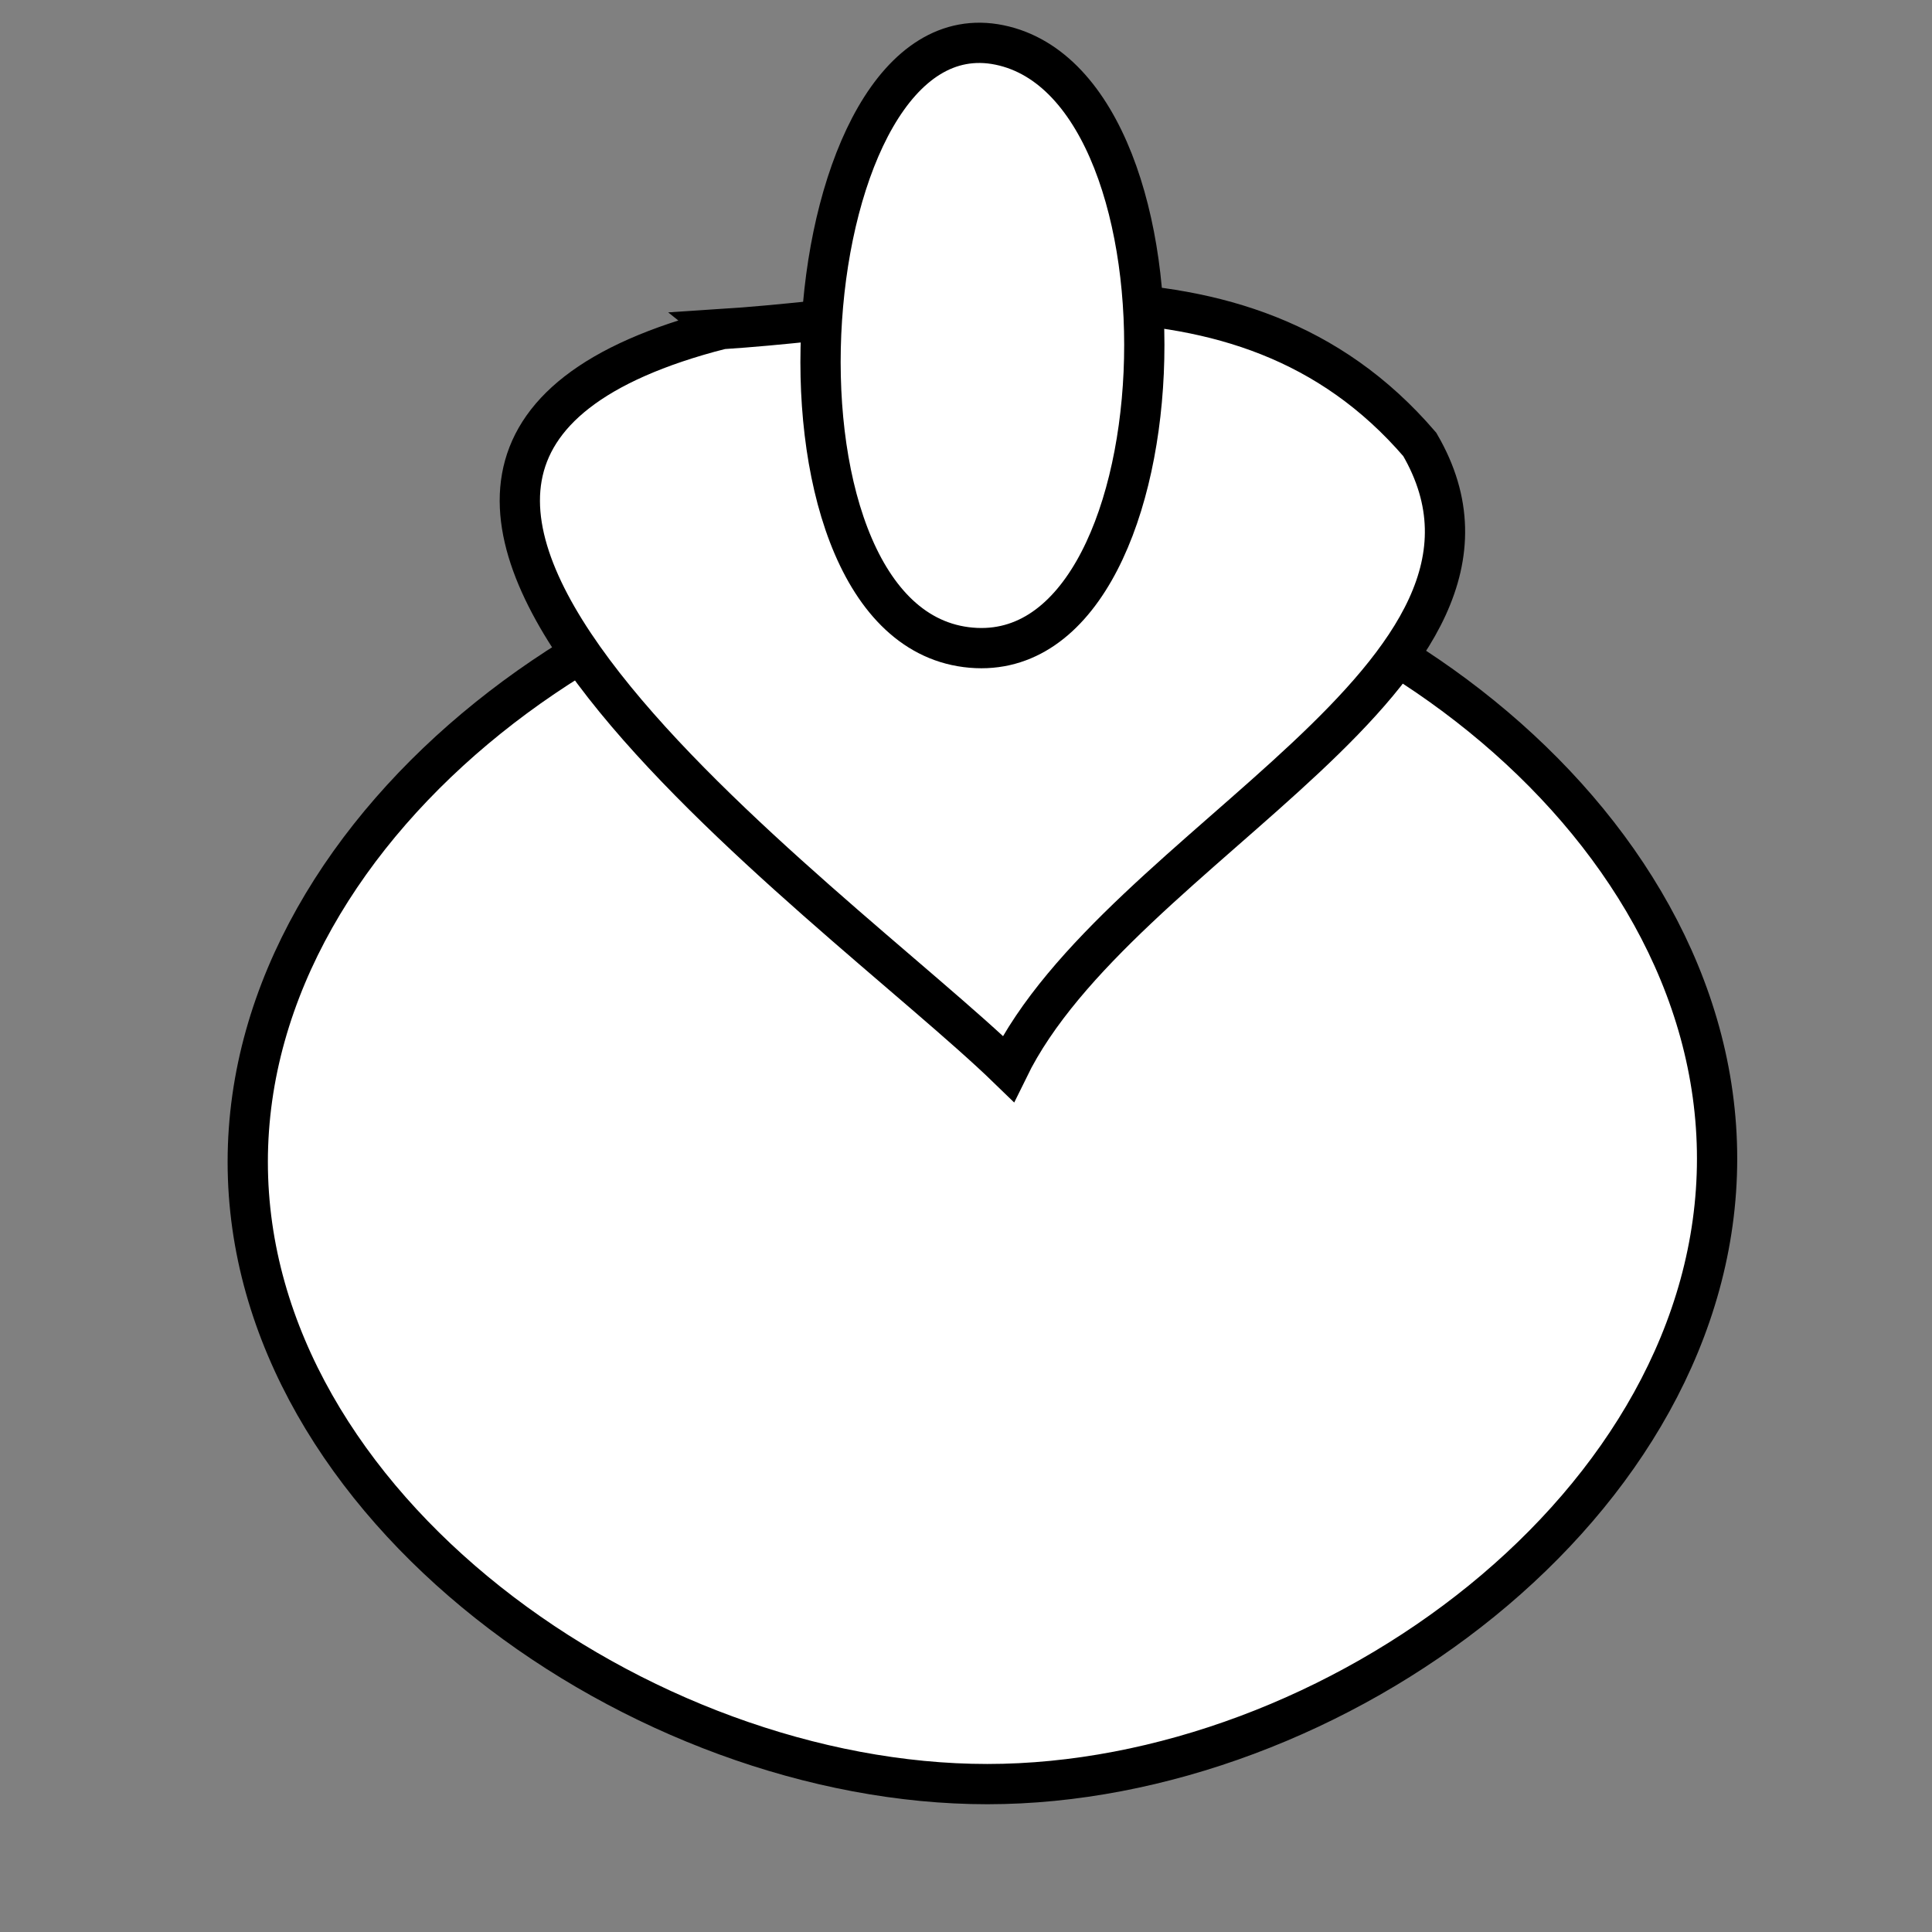 <?xml version="1.0" encoding="UTF-8" standalone="no"?>
<!-- Created with Inkscape (http://www.inkscape.org/) -->

<svg
   xmlns:dc="http://purl.org/dc/elements/1.1/"
   xmlns:cc="http://creativecommons.org/ns#"
   xmlns:rdf="http://www.w3.org/1999/02/22-rdf-syntax-ns#"
   xmlns:svg="http://www.w3.org/2000/svg"
   xmlns="http://www.w3.org/2000/svg"
   xmlns:sodipodi="http://sodipodi.sourceforge.net/DTD/sodipodi-0.dtd"
   xmlns:inkscape="http://www.inkscape.org/namespaces/inkscape"
   width="96"
   height="96"
   id="svg2"
   version="1.1"
   inkscape:version="0.48.3.1 r9886"
   sodipodi:docname="lon.svg">
  <rect width="100%" height="100%" fill="#808080" stroke="none"/>
  <defs
     id="defs4" />
  <sodipodi:namedview
     id="base"
     pagecolor="#ffffff"
     bordercolor="#666666"
     borderopacity="1.0"
     inkscape:pageopacity="0.0"
     inkscape:pageshadow="2"
     inkscape:zoom="6.1770833"
     inkscape:cx="54.475548"
     inkscape:cy="46.057336"
     inkscape:document-units="px"
     inkscape:current-layer="layer1"
     showgrid="false"
     inkscape:window-width="992"
     inkscape:window-height="822"
     inkscape:window-x="15"
     inkscape:window-y="26"
     inkscape:window-maximized="0" />
  <g
     inkscape:label="Calque 1"
     inkscape:groupmode="layer"
     id="layer1"
     transform="translate(0,-956.362)">
    <g
       id="g3803"
       transform="matrix(0.992,0,0,0.992,-2.391,10.646)">
      <g
         transform="matrix(0.707,-0.707,0.707,0.707,-611.128,274.916)"
         id="g3779">
        <path
           style="fill:#ffffff;stroke:#000000;stroke-width:2.017;stroke-linecap:round;stroke-linejoin:miter;stroke-miterlimit:4;stroke-opacity:1;stroke-dashoffset:0;stroke-dasharray:none"
           d="m -26.107,1015.566 c -12.237,12.237 -35.772,8.542 -48.009,-3.695 -12.237,-12.237 -16.394,-36.003 -4.157,-48.24 12.237,-12.237 36.234,-8.311 48.471,3.926 12.237,12.237 15.932,35.772 3.695,48.009 z"
           id="path2987"
           inkscape:connector-curvature="0"
           sodipodi:nodetypes="sssss" />
        <path
           style="fill:#ffffff;stroke:#000000;stroke-width:2.017;stroke-linecap:round;stroke-linejoin:miter;stroke-miterlimit:4;stroke-opacity:1;stroke-dasharray:none"
           d="m -31.996,950.908 c -23.18,-13.731 -16.217,24.182 -16.035,36.366 11.897,-4.086 33.308,5.306 36.692,-7.541 1.051,-13.818 -11.545,-20.821 -20.657,-28.826 z"
           id="path3006"
           inkscape:connector-curvature="0"
           sodipodi:nodetypes="cccc" />
        <path
           style="fill:#ffffff;stroke:#000000;stroke-width:2.017;stroke-linecap:round;stroke-linejoin:miter;stroke-miterlimit:4;stroke-opacity:1;stroke-dasharray:none;stroke-dashoffset:0"
           d="m -34.591,970.843 c -6.834,-8.848 16.676,-29.02 22.516,-20.147 5.84,8.874 -15.682,28.994 -22.516,20.147 z"
           id="path3008"
           inkscape:connector-curvature="0"
           sodipodi:nodetypes="zzz" />
      </g>
    </g>
  </g>
</svg>
